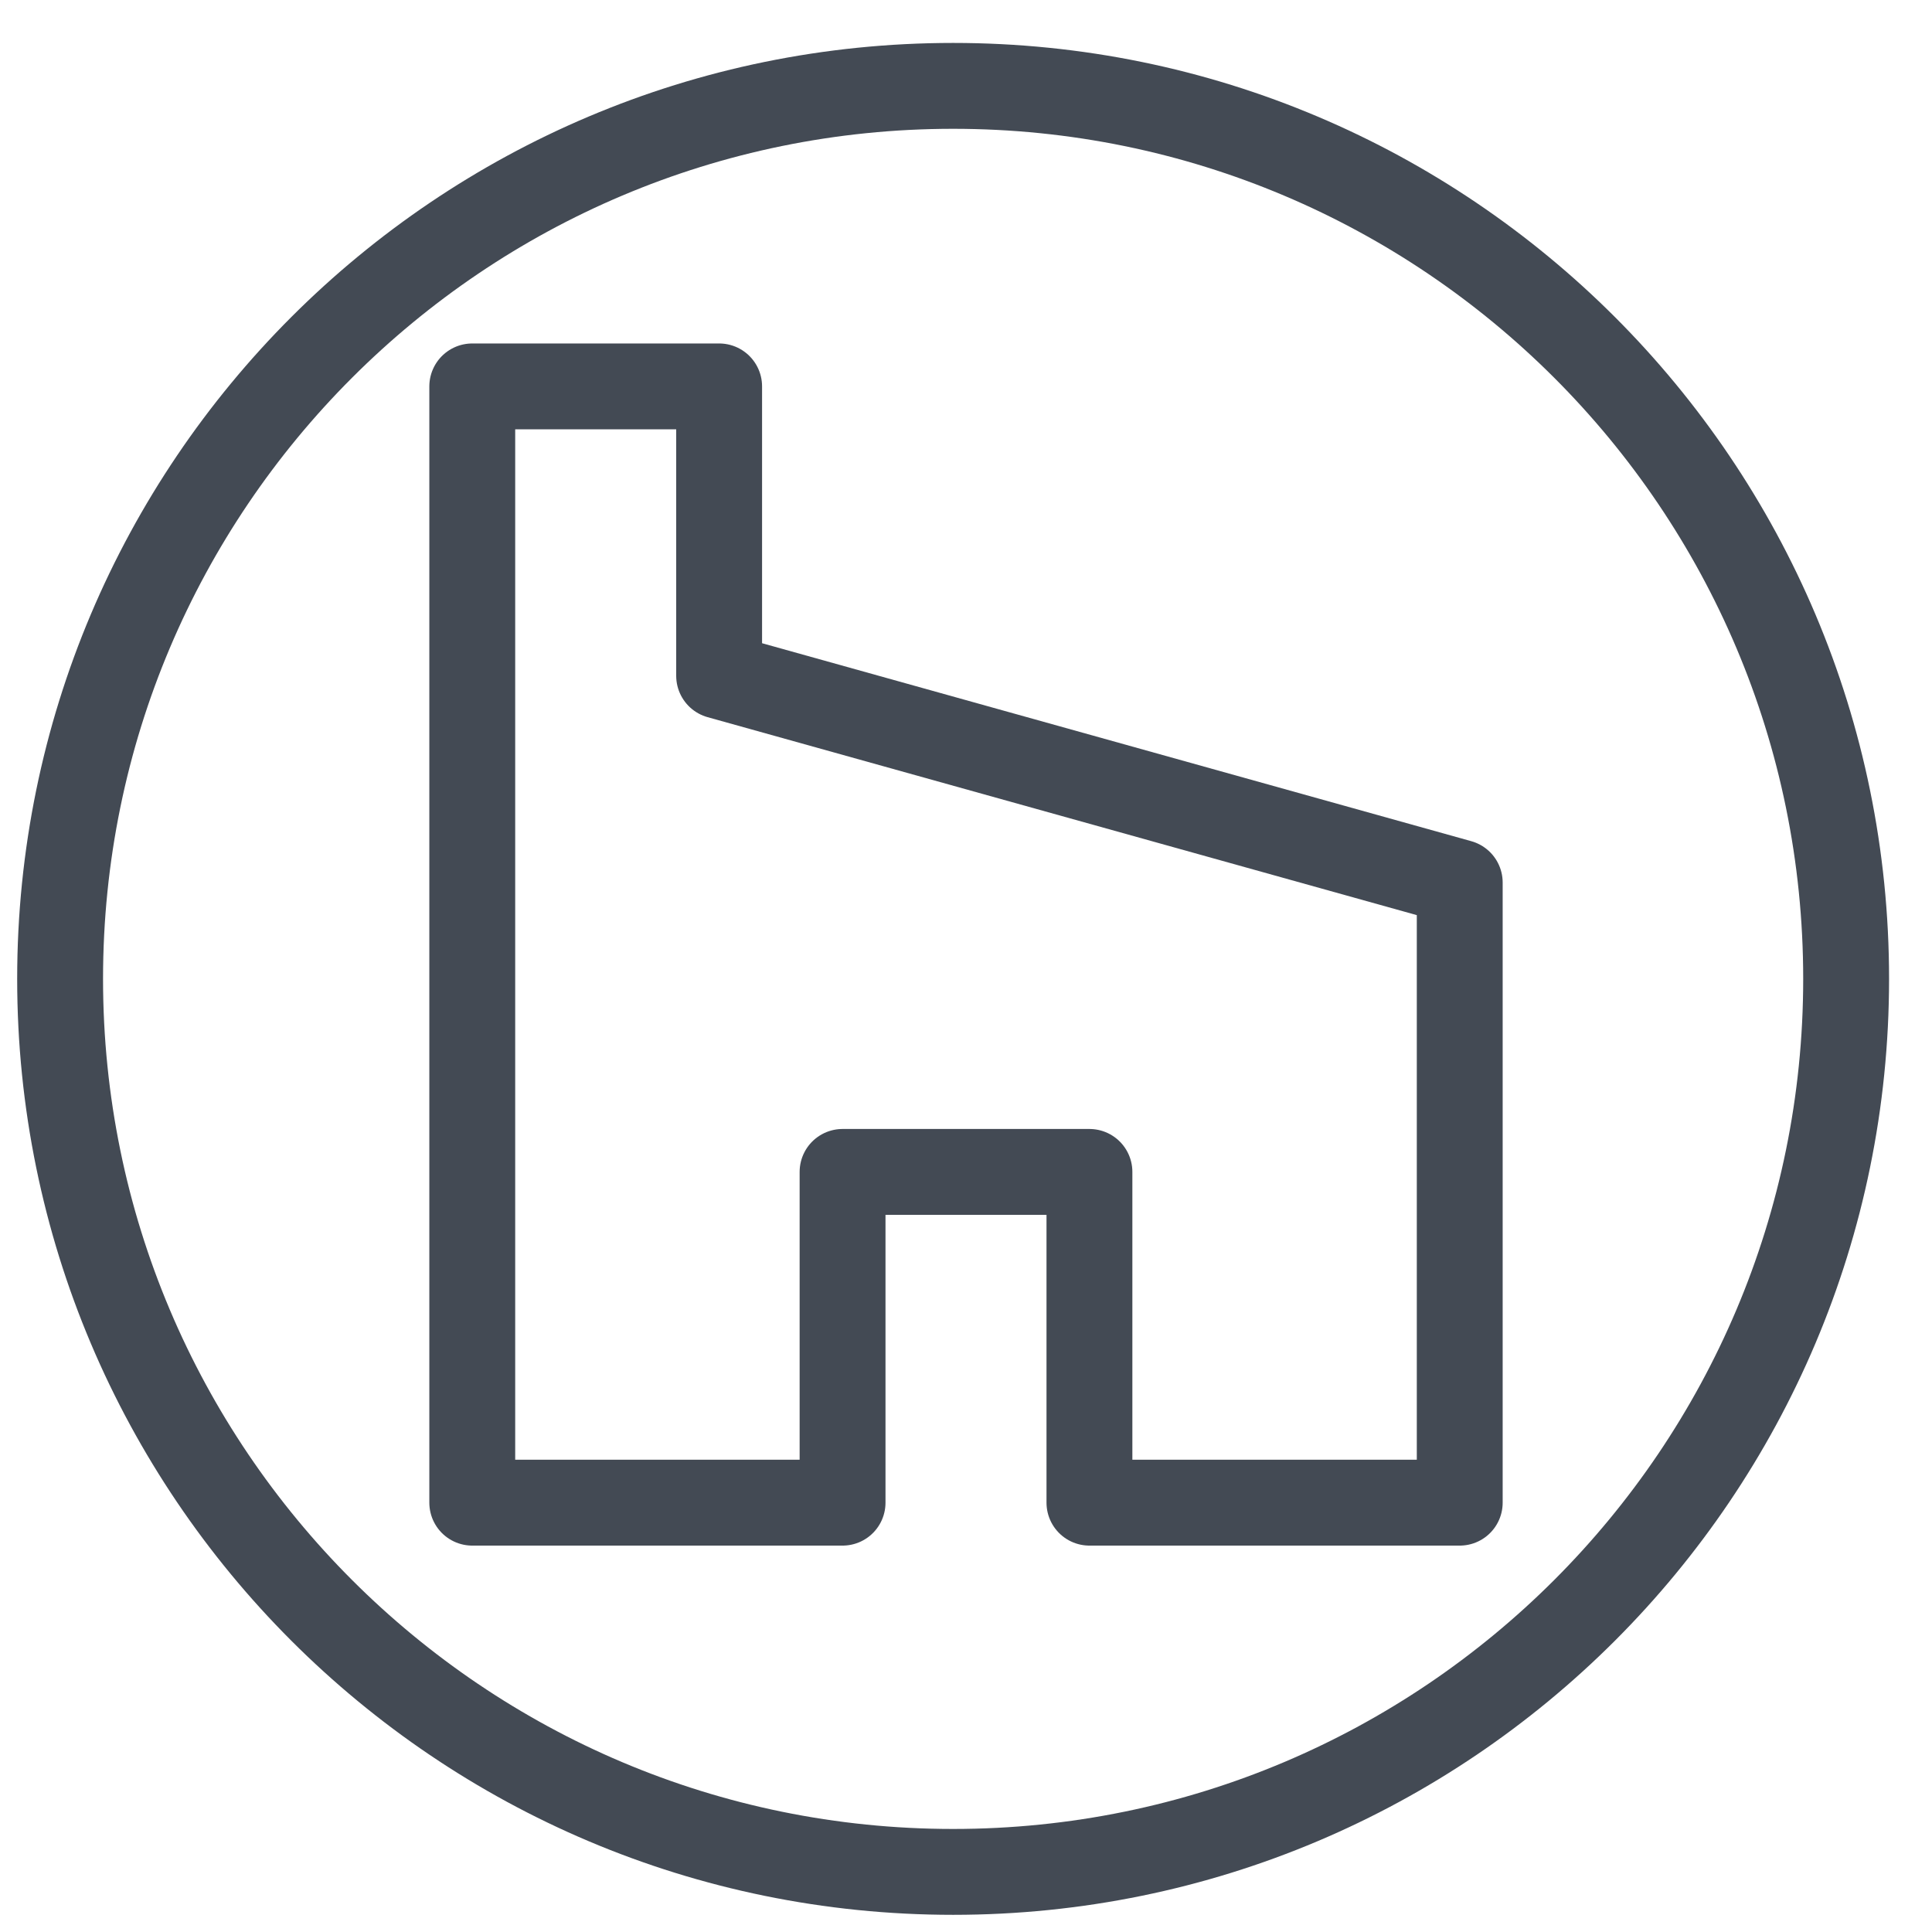 <svg width="45" height="45" viewBox="0 0 45 45" fill="none" xmlns="http://www.w3.org/2000/svg">
<path d="M22.2 43.6C33.688 43.6 43 34.288 43 22.8C43 11.312 33.688 2 22.2 2C10.713 2 1.4 11.312 1.4 22.8C1.4 34.288 10.713 43.6 22.2 43.6Z" stroke="#434A54" stroke-width="2" stroke-miterlimit="1" stroke-linecap="round" stroke-linejoin="round"/>
<path d="M11 9V35H19.625V27.296H25.375V35H34V20.556L16.75 15.741V9H11Z" stroke="#434A54" stroke-width="2" stroke-miterlimit="1" stroke-linecap="round" stroke-linejoin="round"/>
</svg>
